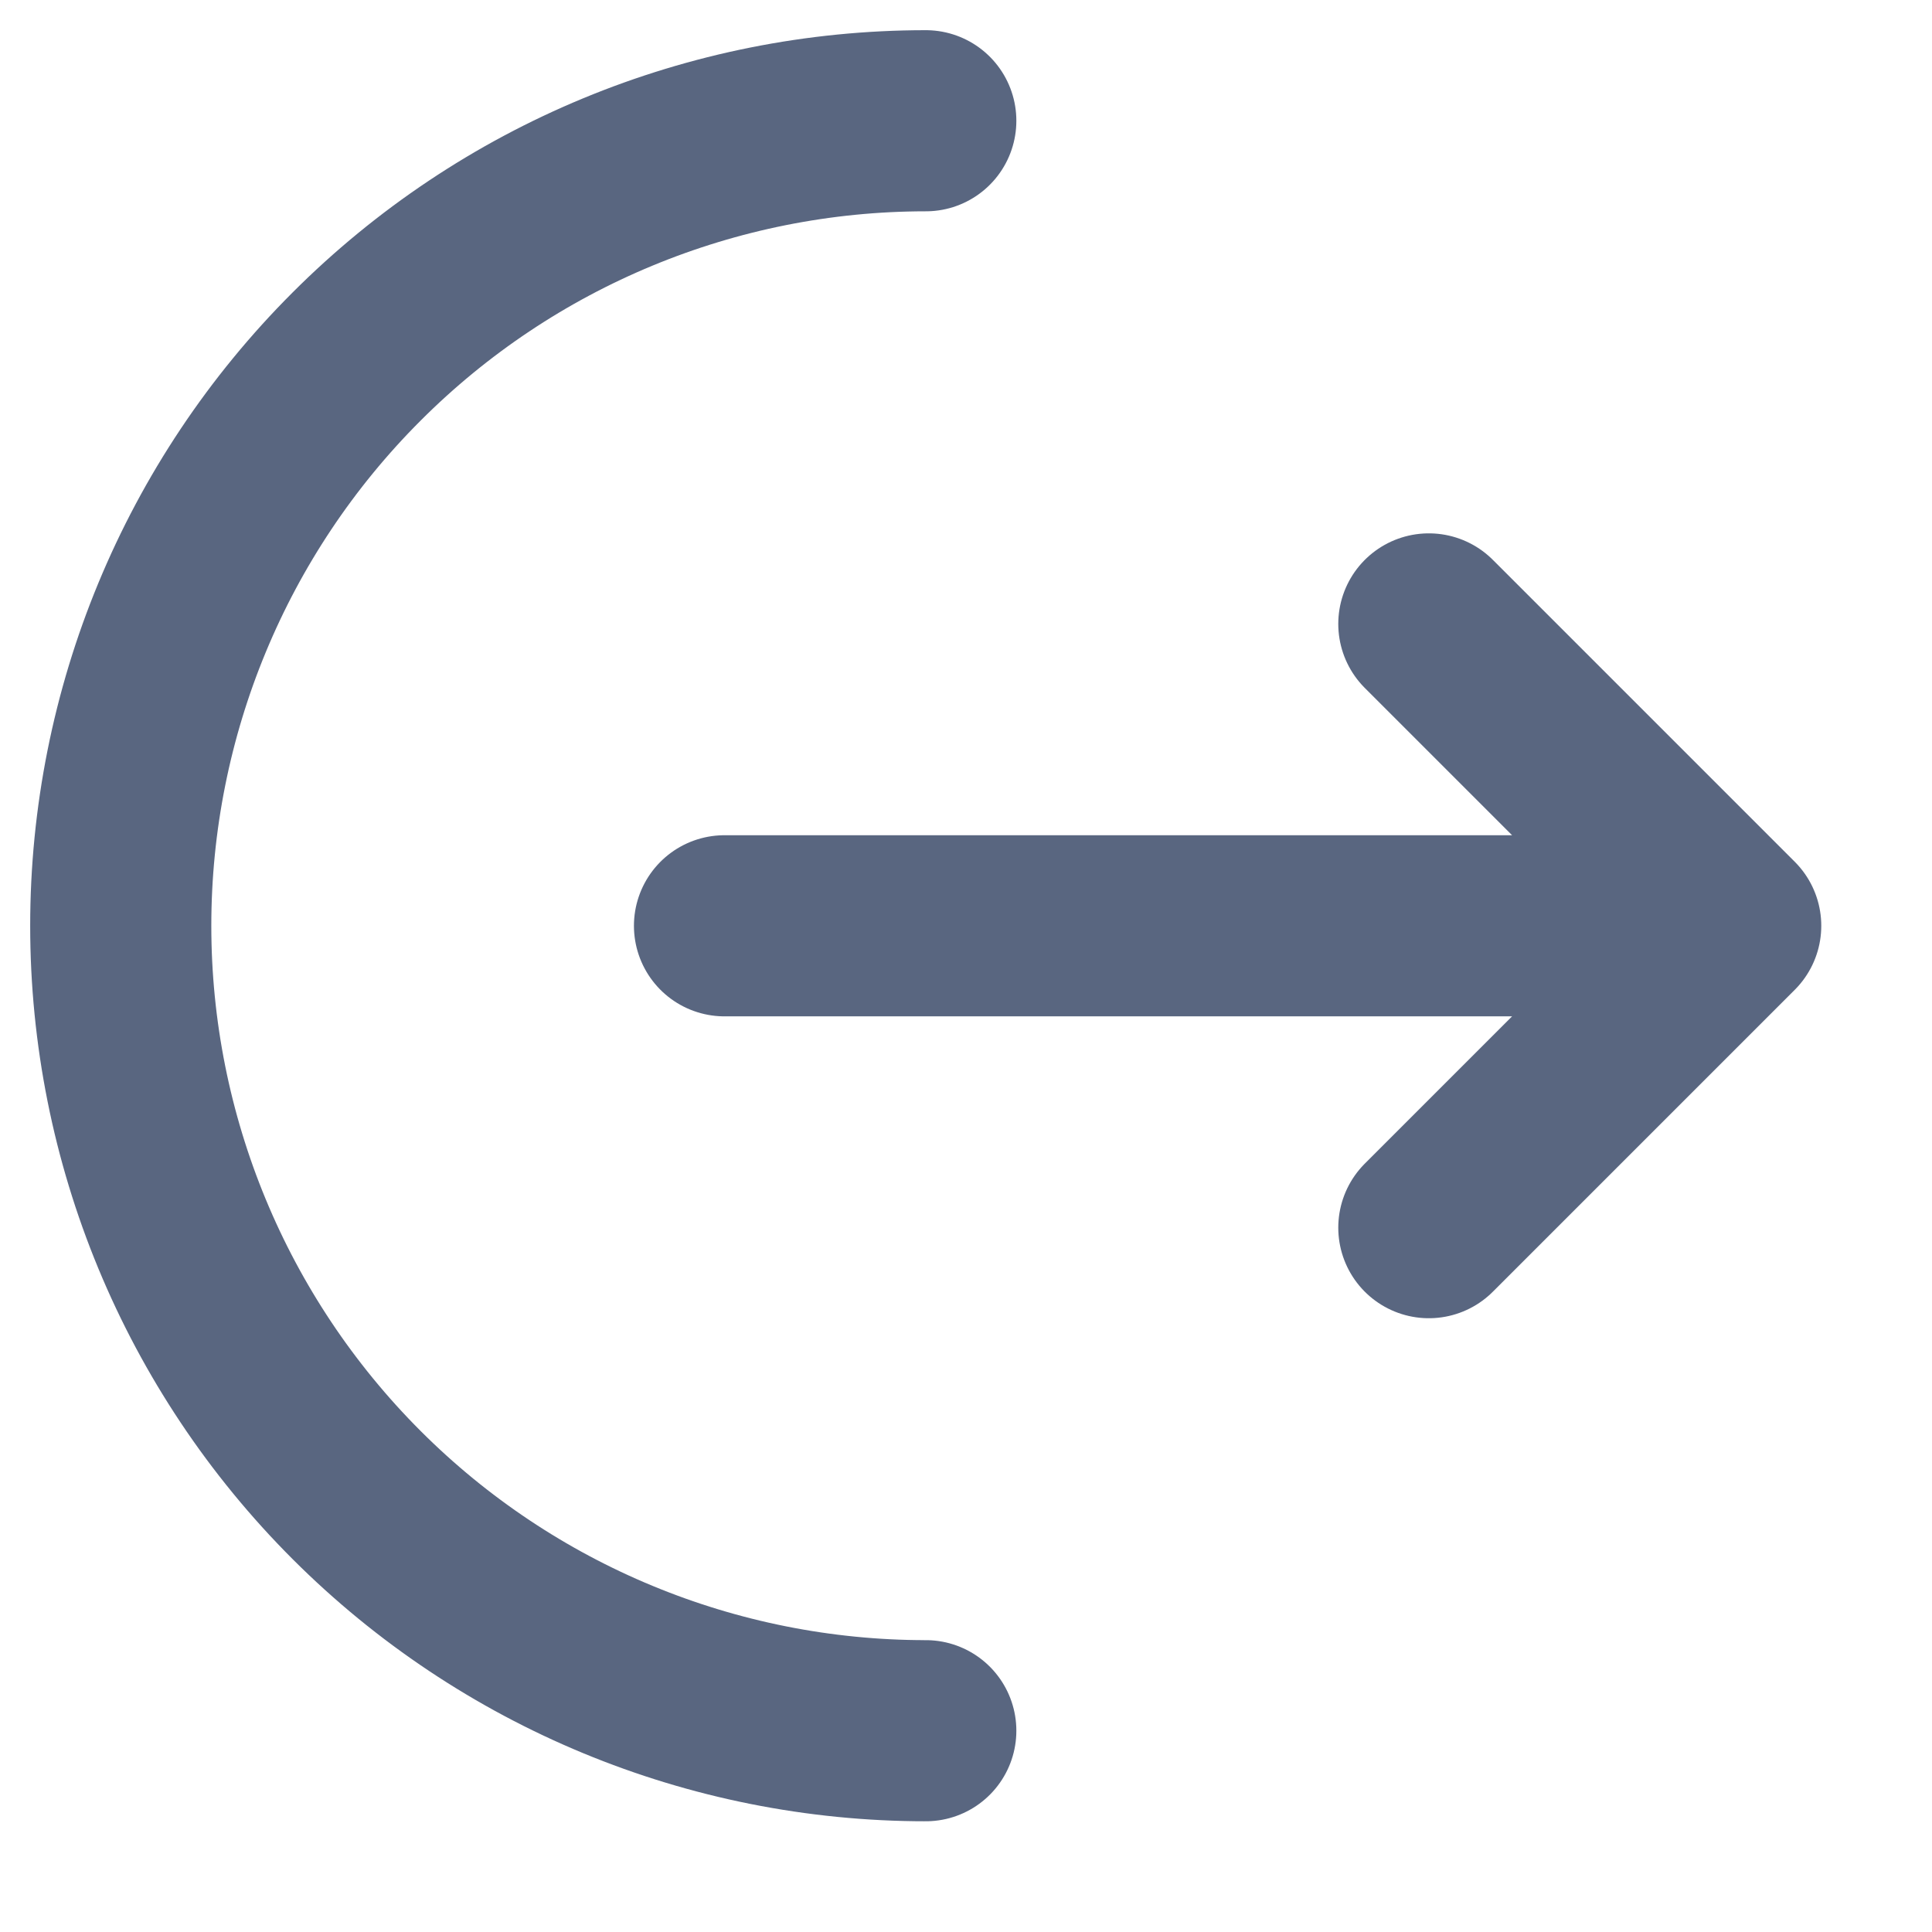 <svg width="16" height="16" viewBox="0 0 16 16" fill="none" xmlns="http://www.w3.org/2000/svg">
<path d="M7.667 14.333C5.899 14.333 4.203 13.631 2.953 12.381C1.702 11.13 1 9.435 1 7.667C1 5.899 1.702 4.203 2.953 2.953C4.203 1.702 5.899 1 7.667 1" stroke="#596680" stroke-width="1.5" stroke-linecap="round"/>
<path d="M6 7.667H14.333M14.333 7.667L11.833 5.167M14.333 7.667L11.833 10.167" stroke="#596680" stroke-width="1.5" stroke-linecap="round" stroke-linejoin="round"/>
</svg>
